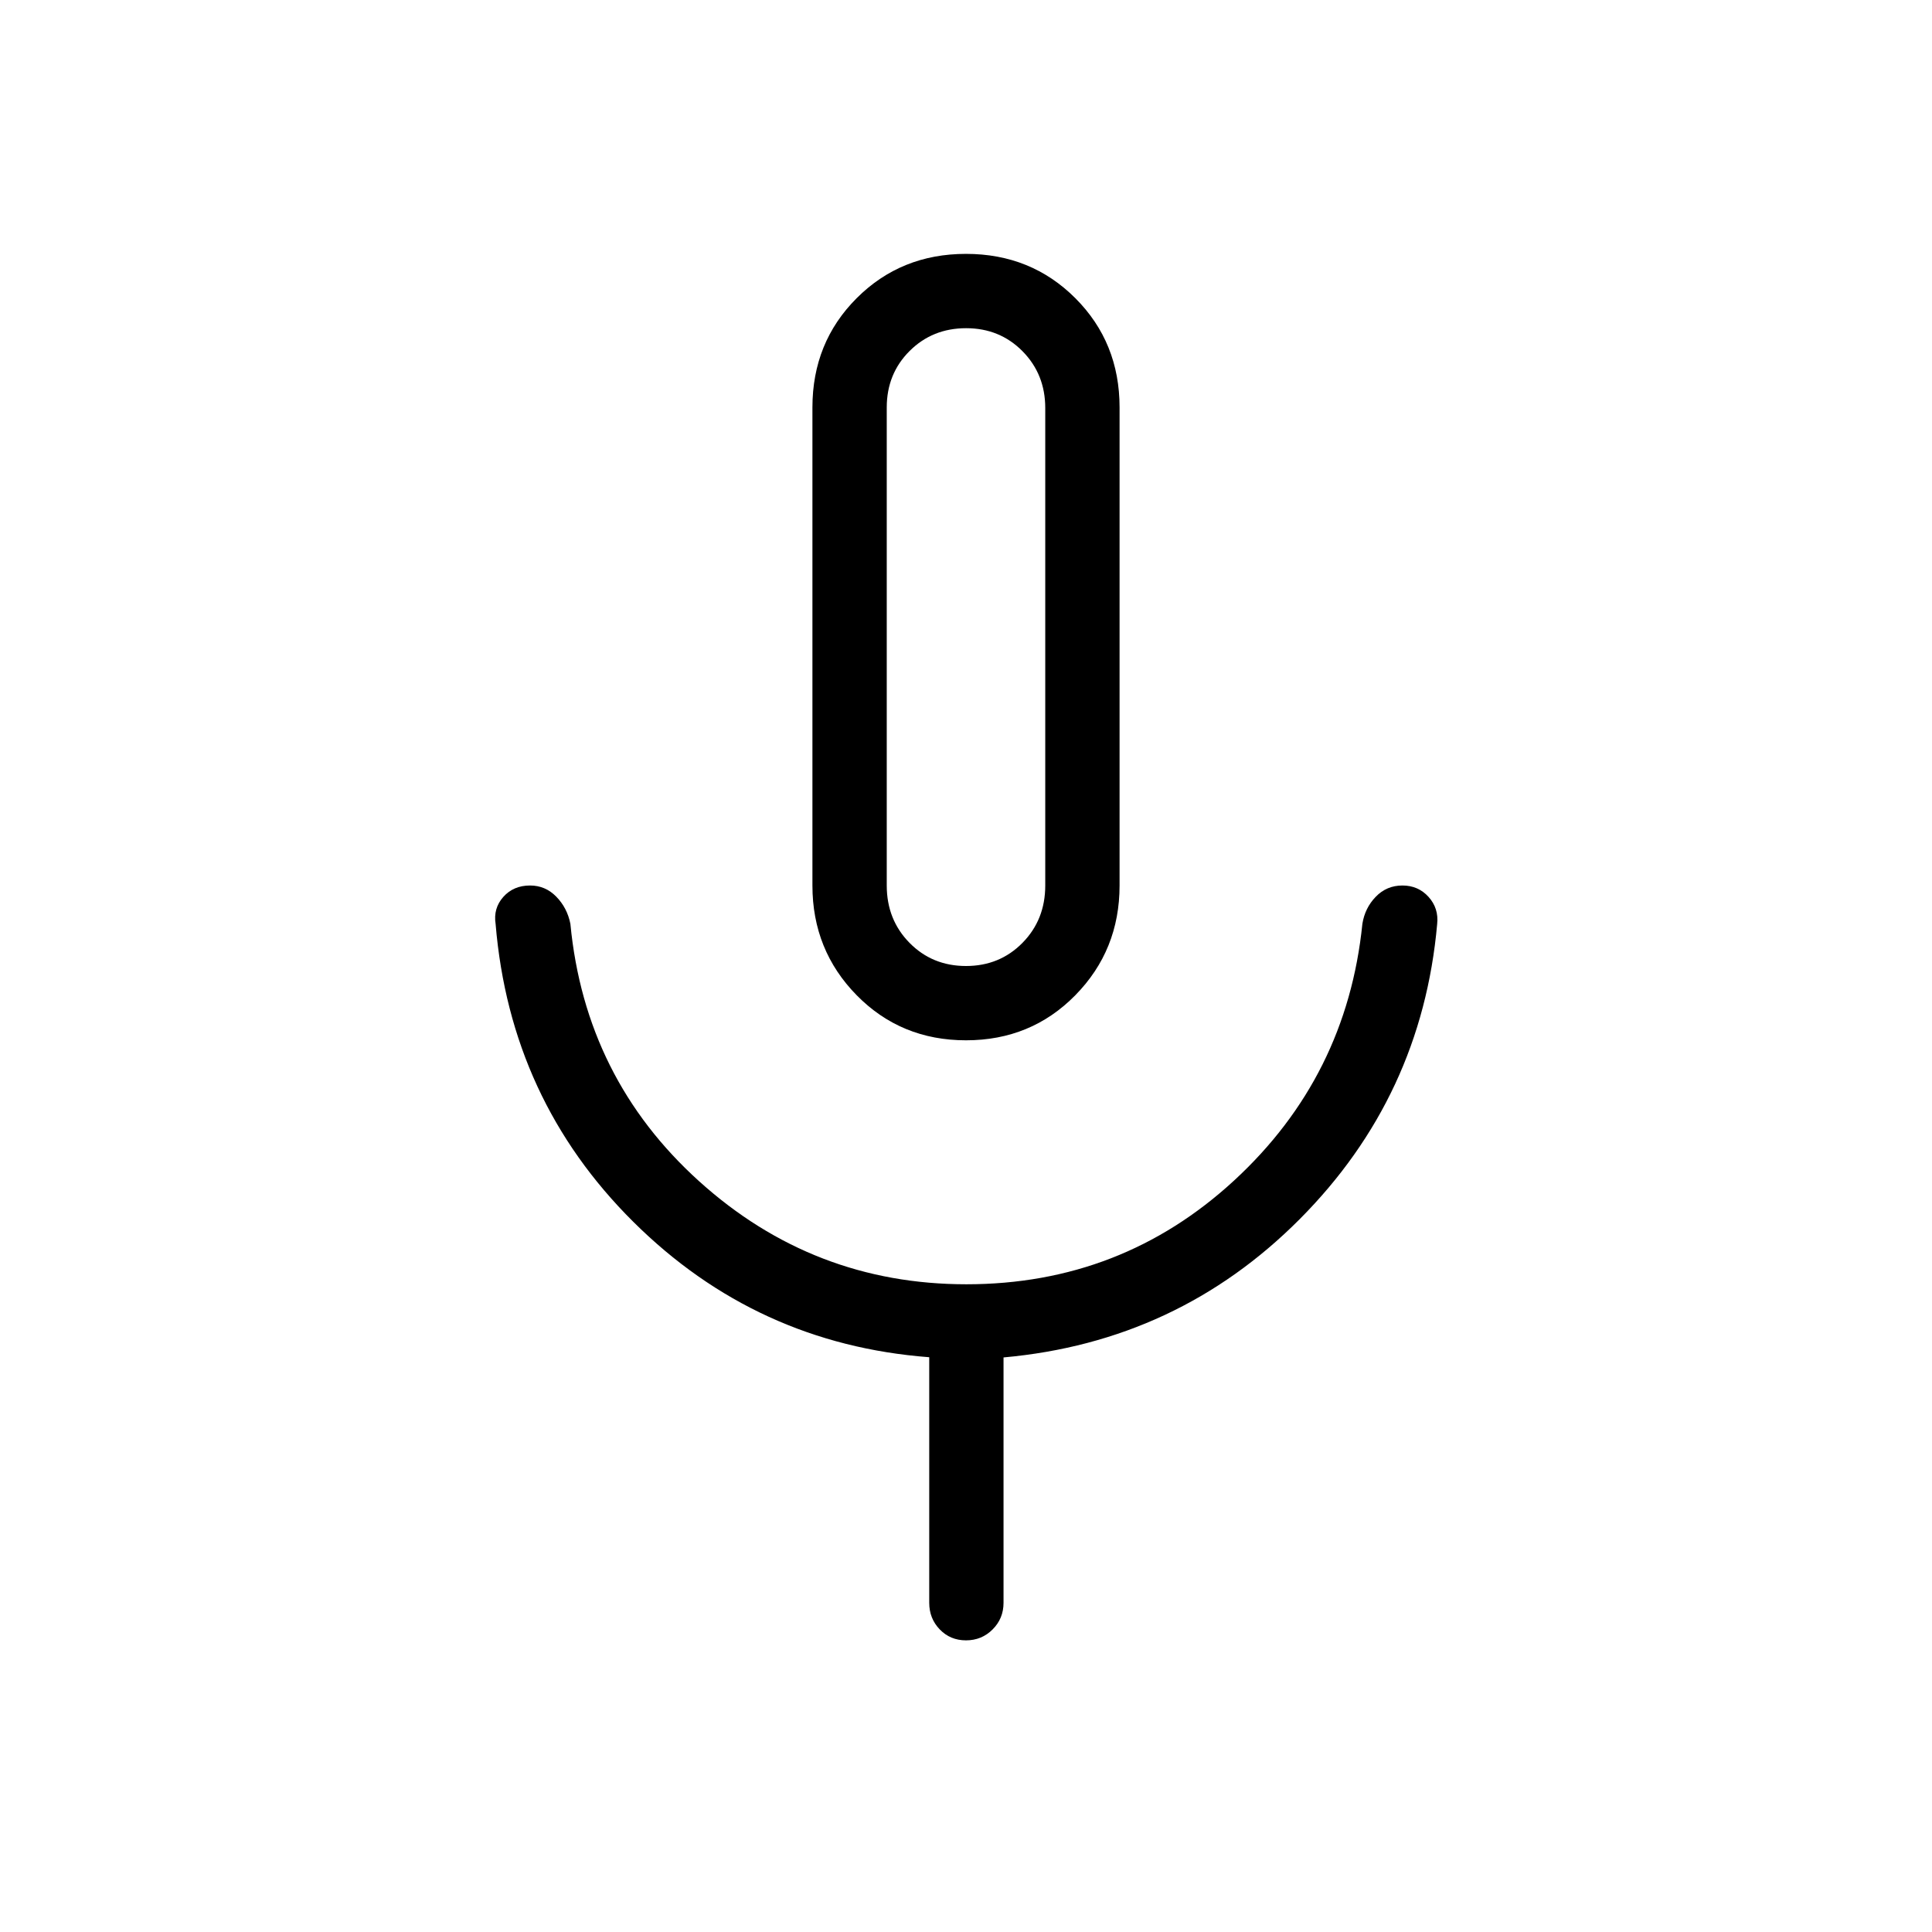 <svg xmlns="http://www.w3.org/2000/svg" height="24" viewBox="0 -960 960 960" width="24"><path d="M480-443.08q-32.31 0-54.31-22.38-22-22.39-22-54.54v-237.54q0-32.31 22-54.31t54.31-22q32.31 0 54.31 22t22 54.31V-520q0 32.15-22 54.54-22 22.38-54.31 22.38Zm0-195.57Zm-18.27 475.07V-285.6q-85.88-6.52-147.06-67.3-61.17-60.79-68.4-147.95-1.23-7.8 3.82-13.48 5.05-5.67 13.29-5.67 7.62 0 13.04 5.56 5.43 5.56 7 13.48 7.35 76.81 64.02 127.96 56.68 51.15 132.75 51.15 77.08 0 133.06-51.59 55.98-51.6 63.71-127.52 1.25-7.87 6.65-13.45Q689-520 696.87-520q7.86 0 12.98 5.67 5.11 5.68 4.27 13.48-7.62 85.66-68.29 146.62-60.68 60.96-147.18 68.73v121.92q0 7.81-5.42 13.23-5.42 5.43-13.23 5.43-7.81 0-13.04-5.43-5.23-5.42-5.23-13.23ZM480-480q16.74 0 28.06-11.5t11.32-28.5v-237.23q0-16.81-11.3-28.25-11.31-11.44-28.03-11.44-16.71 0-28.07 11.32t-11.36 28.06V-520q0 17 11.32 28.5T480-480Z"/></svg>